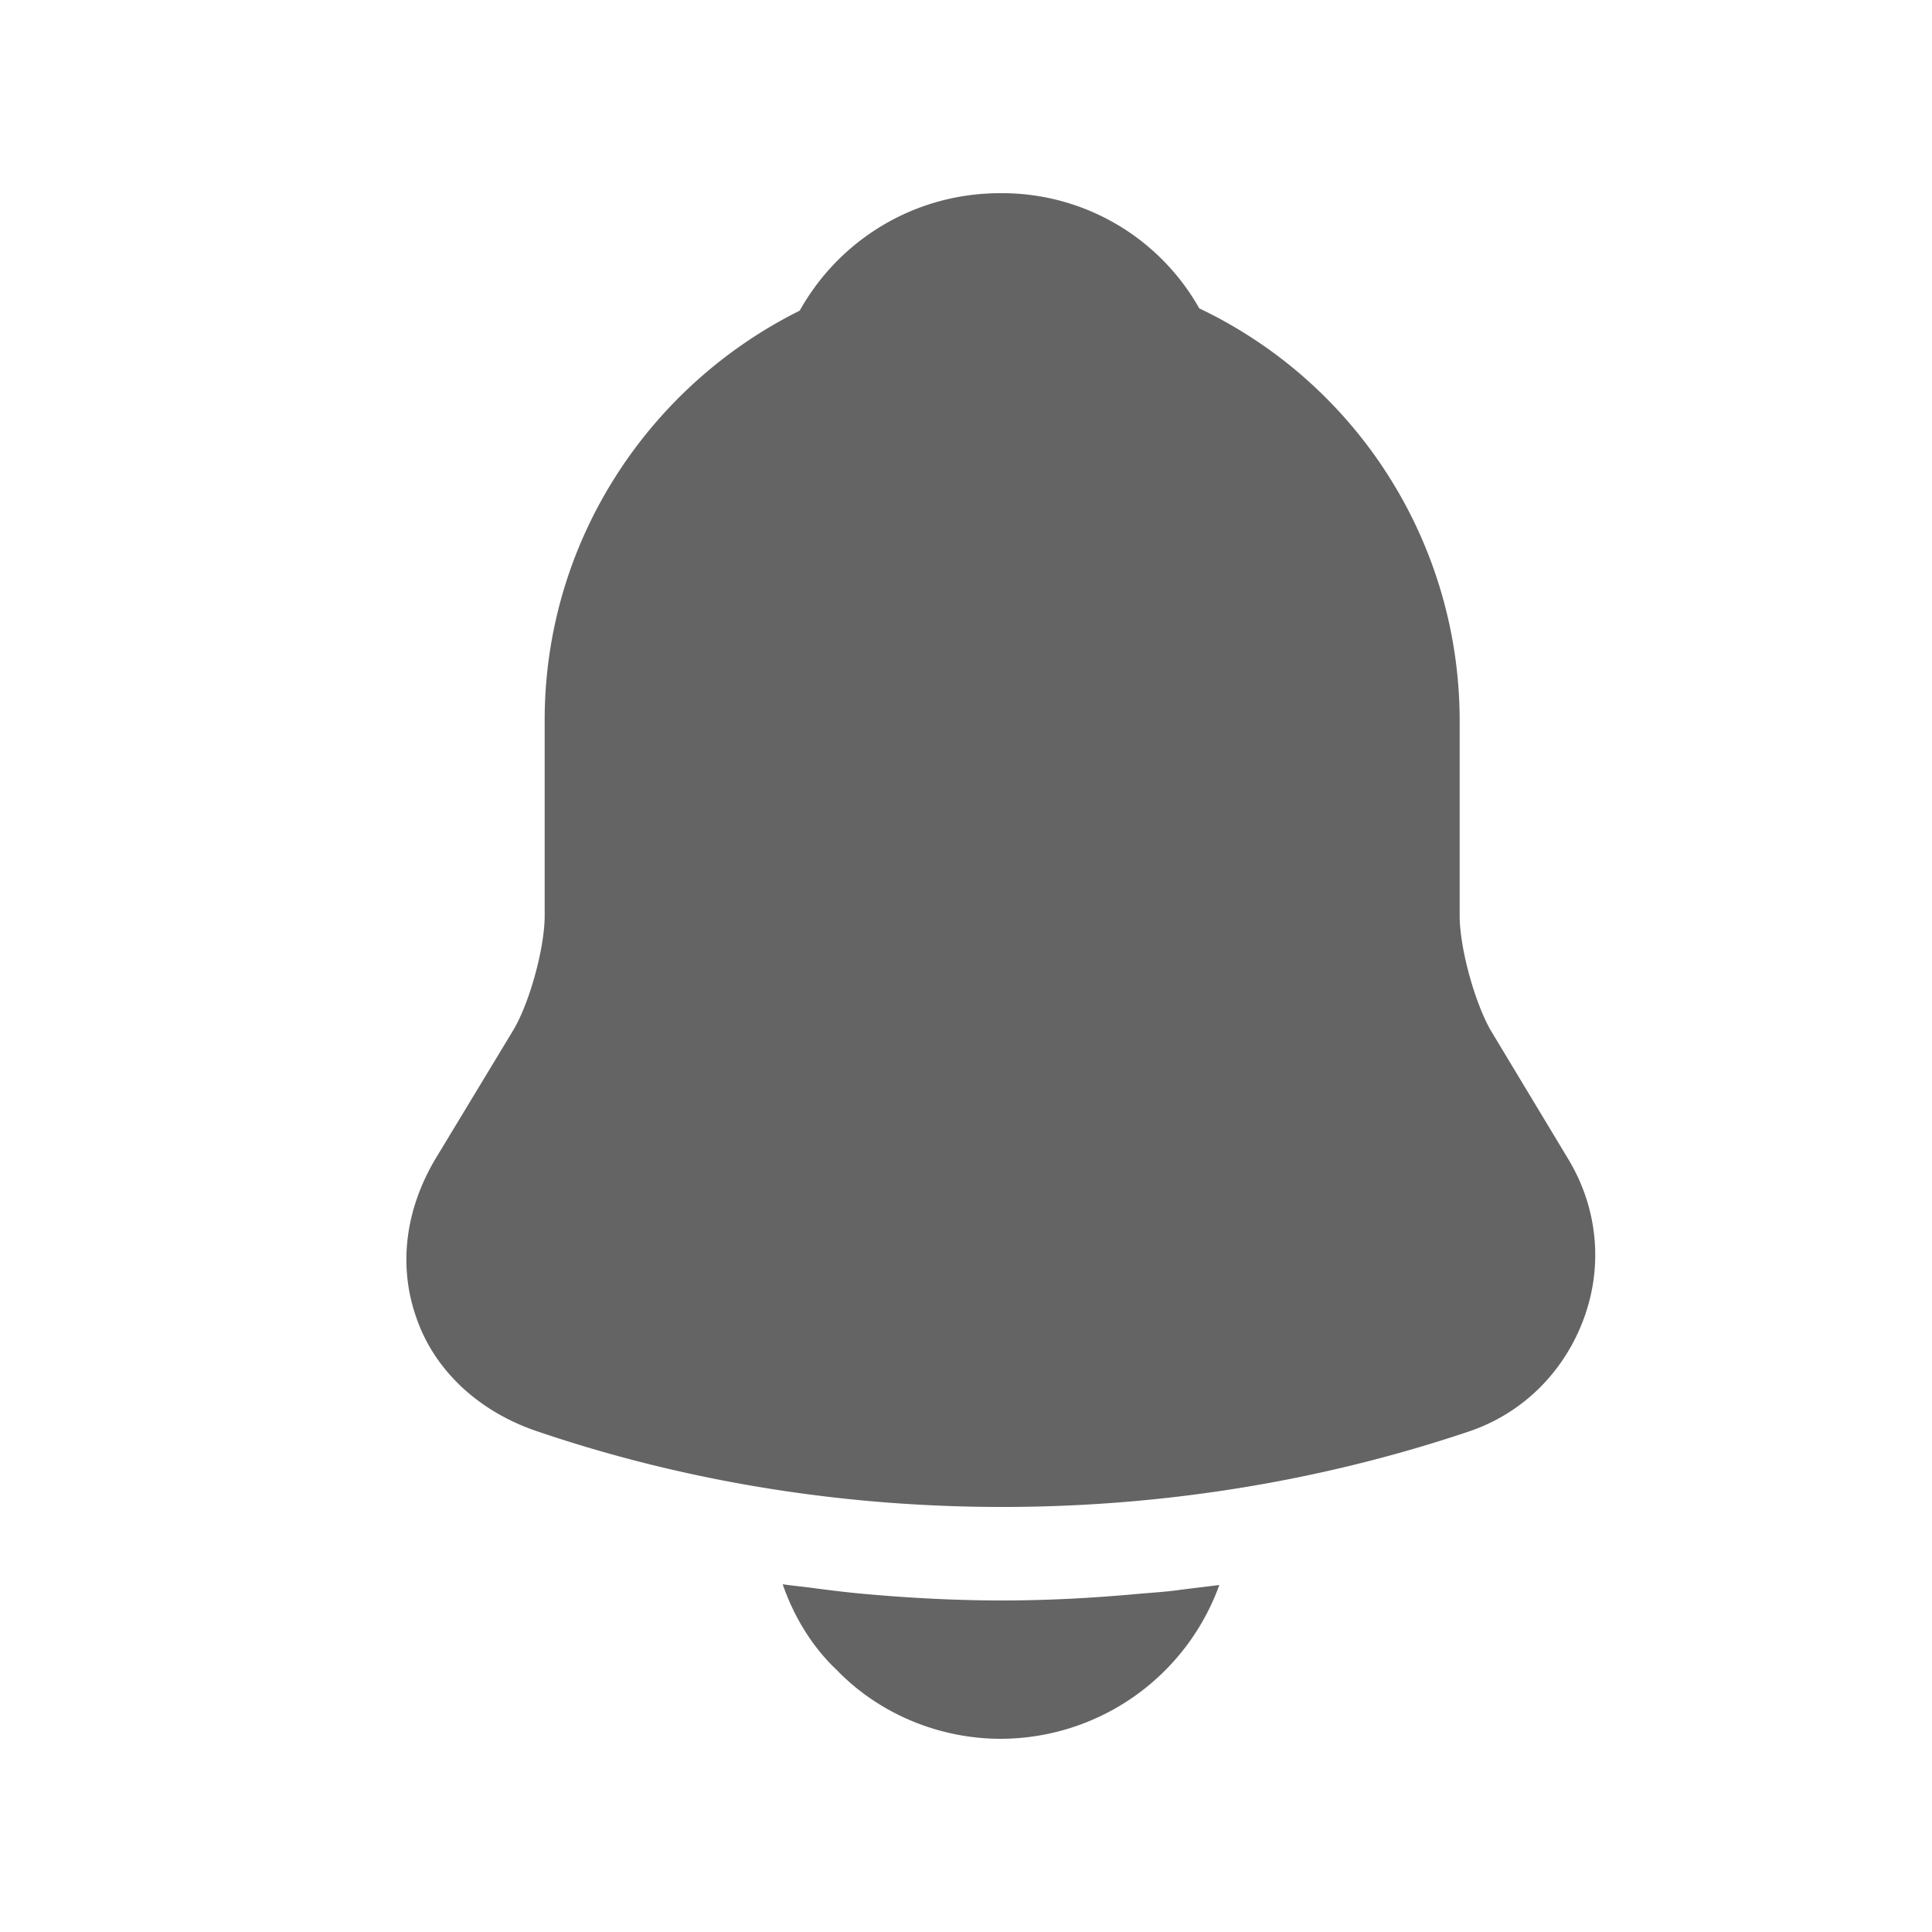 <svg xmlns="http://www.w3.org/2000/svg" width="25" height="25" fill="none">
    <path fill="#646464"
          d="M20.288 14.99l-1-1.66c-.21-.37-.4-1.07-.4-1.48V9.32a5.91 5.91 0 00-3.37-5.33 2.926 2.926 0 00-2.58-1.49c-1.09 0-2.07.59-2.59 1.52-1.95.97-3.3 2.98-3.3 5.3v2.53c0 .41-.19 1.11-.4 1.47l-1.01 1.67c-.4.67-.49 1.41-.24 2.09.24.67.81 1.19 1.55 1.44 1.94.66 3.98.98 6.02.98 2.04 0 4.08-.32 6.02-.97.7-.23 1.24-.76 1.5-1.45s.19-1.45-.2-2.09zm-4.51 5.52a3.014 3.014 0 01-2.83 1.99c-.79 0-1.57-.32-2.12-.89-.32-.3-.56-.7-.7-1.11.13.02.26.03.4.05.23.03.47.06.71.08.57.05 1.15.08 1.73.08.57 0 1.14-.03 1.7-.08.21-.02.42-.03.62-.06l.49-.06z"/>
</svg>